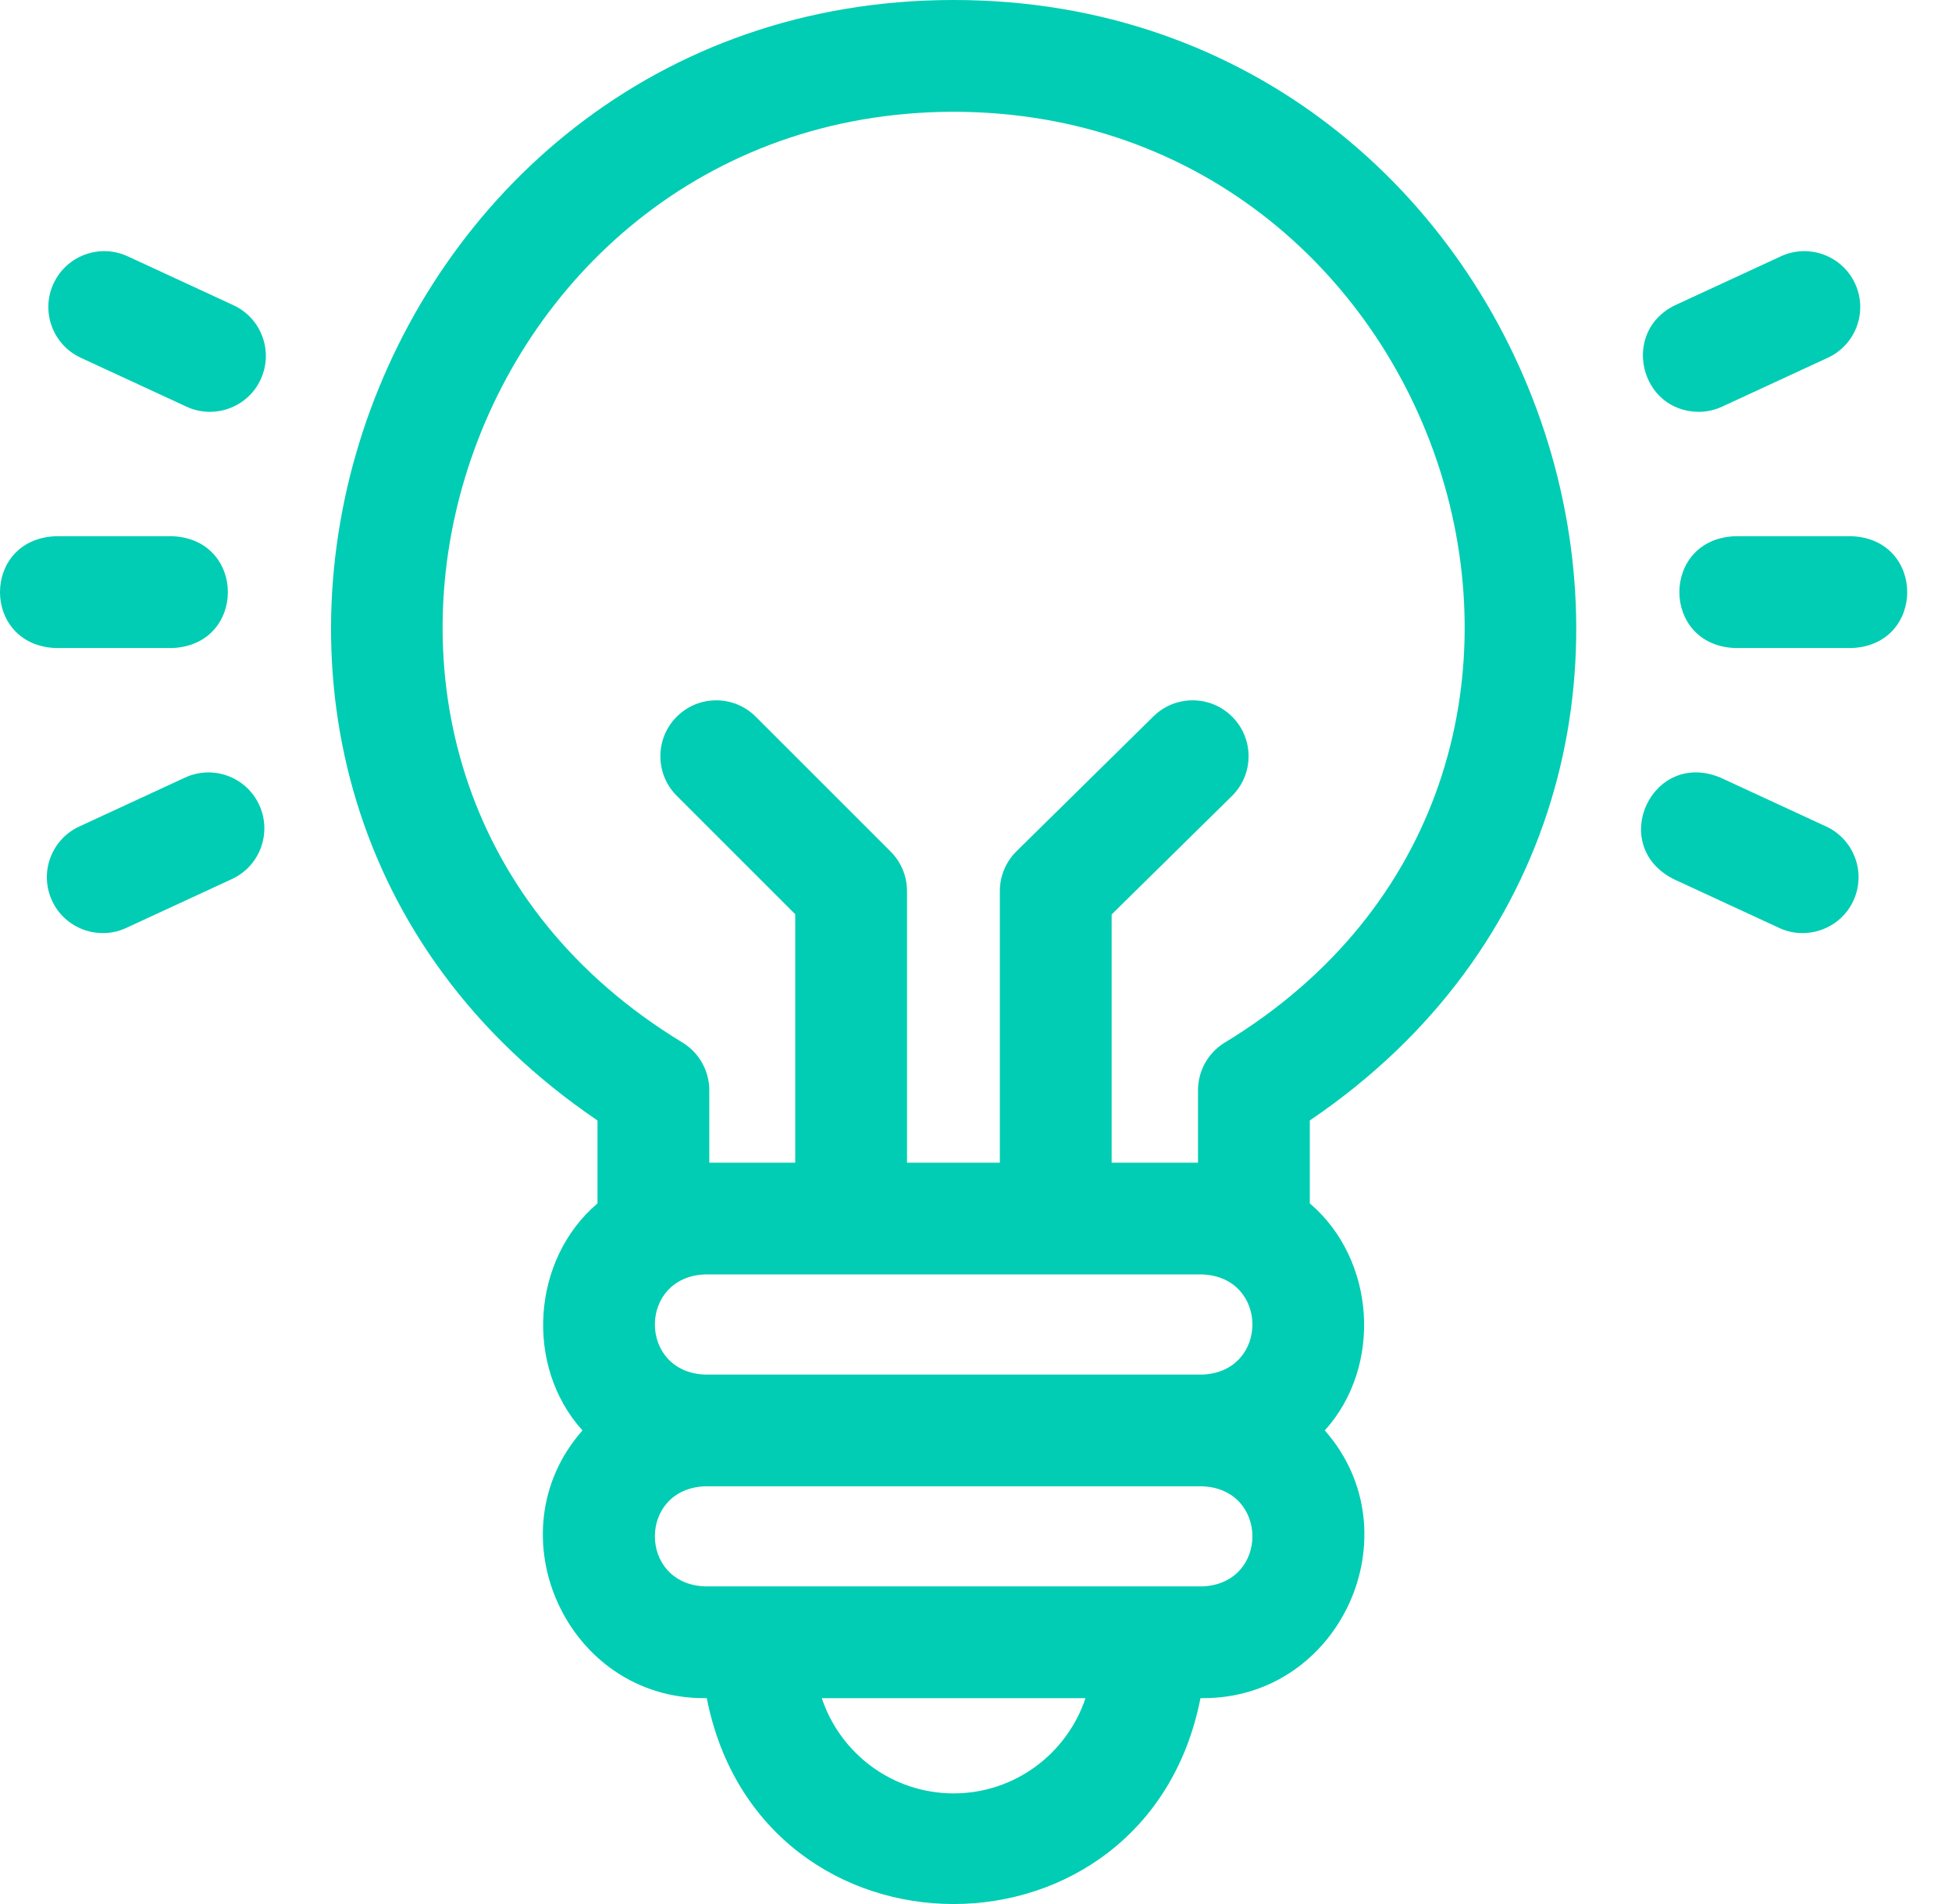 <svg width="41" height="40" viewBox="0 0 41 40" fill="none" xmlns="http://www.w3.org/2000/svg">
<path fill-rule="evenodd" clip-rule="evenodd" d="M20.03 1.12382e-07C7.507 0 1.949 16.351 12.55 23.539V25.281C11.17 26.454 11.012 28.697 12.234 30.051C10.333 32.206 11.901 35.687 14.801 35.675H14.845C15.982 41.444 24.081 41.44 25.215 35.675H25.26C28.161 35.686 29.726 32.205 27.826 30.051C29.049 28.696 28.89 26.454 27.511 25.281V23.539C38.115 16.347 32.548 -0.002 20.03 1.12382e-07ZM25.26 26.774C26.655 26.832 26.654 28.819 25.26 28.877H14.801C13.406 28.819 13.407 26.831 14.801 26.774H25.26ZM20.03 37.676C18.742 37.676 17.646 36.836 17.261 35.675H22.8C22.414 36.836 21.319 37.676 20.03 37.676ZM25.26 33.327C23.515 33.327 16.506 33.327 14.801 33.327C13.409 33.271 13.404 31.283 14.801 31.225H25.26C26.652 31.281 26.657 33.269 25.26 33.327ZM25.715 21.909C25.371 22.124 25.163 22.5 25.163 22.905V24.426H23.349V19.211L25.875 16.723C26.337 16.268 26.343 15.525 25.887 15.063C25.433 14.601 24.689 14.595 24.227 15.05L21.351 17.883C21.127 18.104 21.001 18.405 21.001 18.72V24.426H19.051V18.72C19.051 18.408 18.927 18.11 18.707 17.89L15.874 15.057C15.416 14.598 14.672 14.598 14.214 15.057C13.756 15.515 13.756 16.259 14.214 16.717L16.703 19.206V24.426H14.898V22.905C14.898 22.5 14.689 22.124 14.346 21.909C5.062 16.285 9.533 2.359 20.03 2.348C30.528 2.359 34.999 16.286 25.715 21.909Z" fill="#00CDB3"/>
<path d="M35.679 8.652C35.844 8.652 36.012 8.617 36.171 8.543L38.391 7.516C38.98 7.244 39.236 6.546 38.964 5.958C38.691 5.369 37.994 5.113 37.405 5.385L35.185 6.412C34.045 6.959 34.435 8.641 35.679 8.652Z" fill="#00CDB3"/>
<path d="M36.441 11.265H38.892C40.448 11.327 40.449 13.552 38.892 13.614H36.441C34.885 13.552 34.884 11.328 36.441 11.265Z" fill="#00CDB3"/>
<path d="M38.356 17.363L36.136 16.336C34.696 15.738 33.763 17.758 35.15 18.467L37.37 19.494C37.945 19.764 38.656 19.516 38.929 18.921C39.201 18.333 38.944 17.635 38.356 17.363Z" fill="#00CDB3"/>
<path d="M1.666 17.363L3.886 16.336C4.474 16.064 5.172 16.32 5.444 16.909C5.716 17.497 5.46 18.195 4.872 18.467L2.652 19.494C2.077 19.764 1.366 19.516 1.093 18.921C0.821 18.333 1.077 17.635 1.666 17.363Z" fill="#00CDB3"/>
<path d="M3.618 13.614C5.176 13.551 5.175 11.327 3.618 11.265H1.168C-0.39 11.328 -0.389 13.552 1.168 13.614H3.618Z" fill="#00CDB3"/>
<path d="M2.683 5.385L4.903 6.412C5.491 6.684 5.748 7.382 5.475 7.971C5.203 8.565 4.492 8.813 3.917 8.543L1.697 7.516C1.109 7.244 0.852 6.546 1.124 5.958C1.397 5.369 2.094 5.113 2.683 5.385Z" fill="#00CDB3"/>
</svg>
